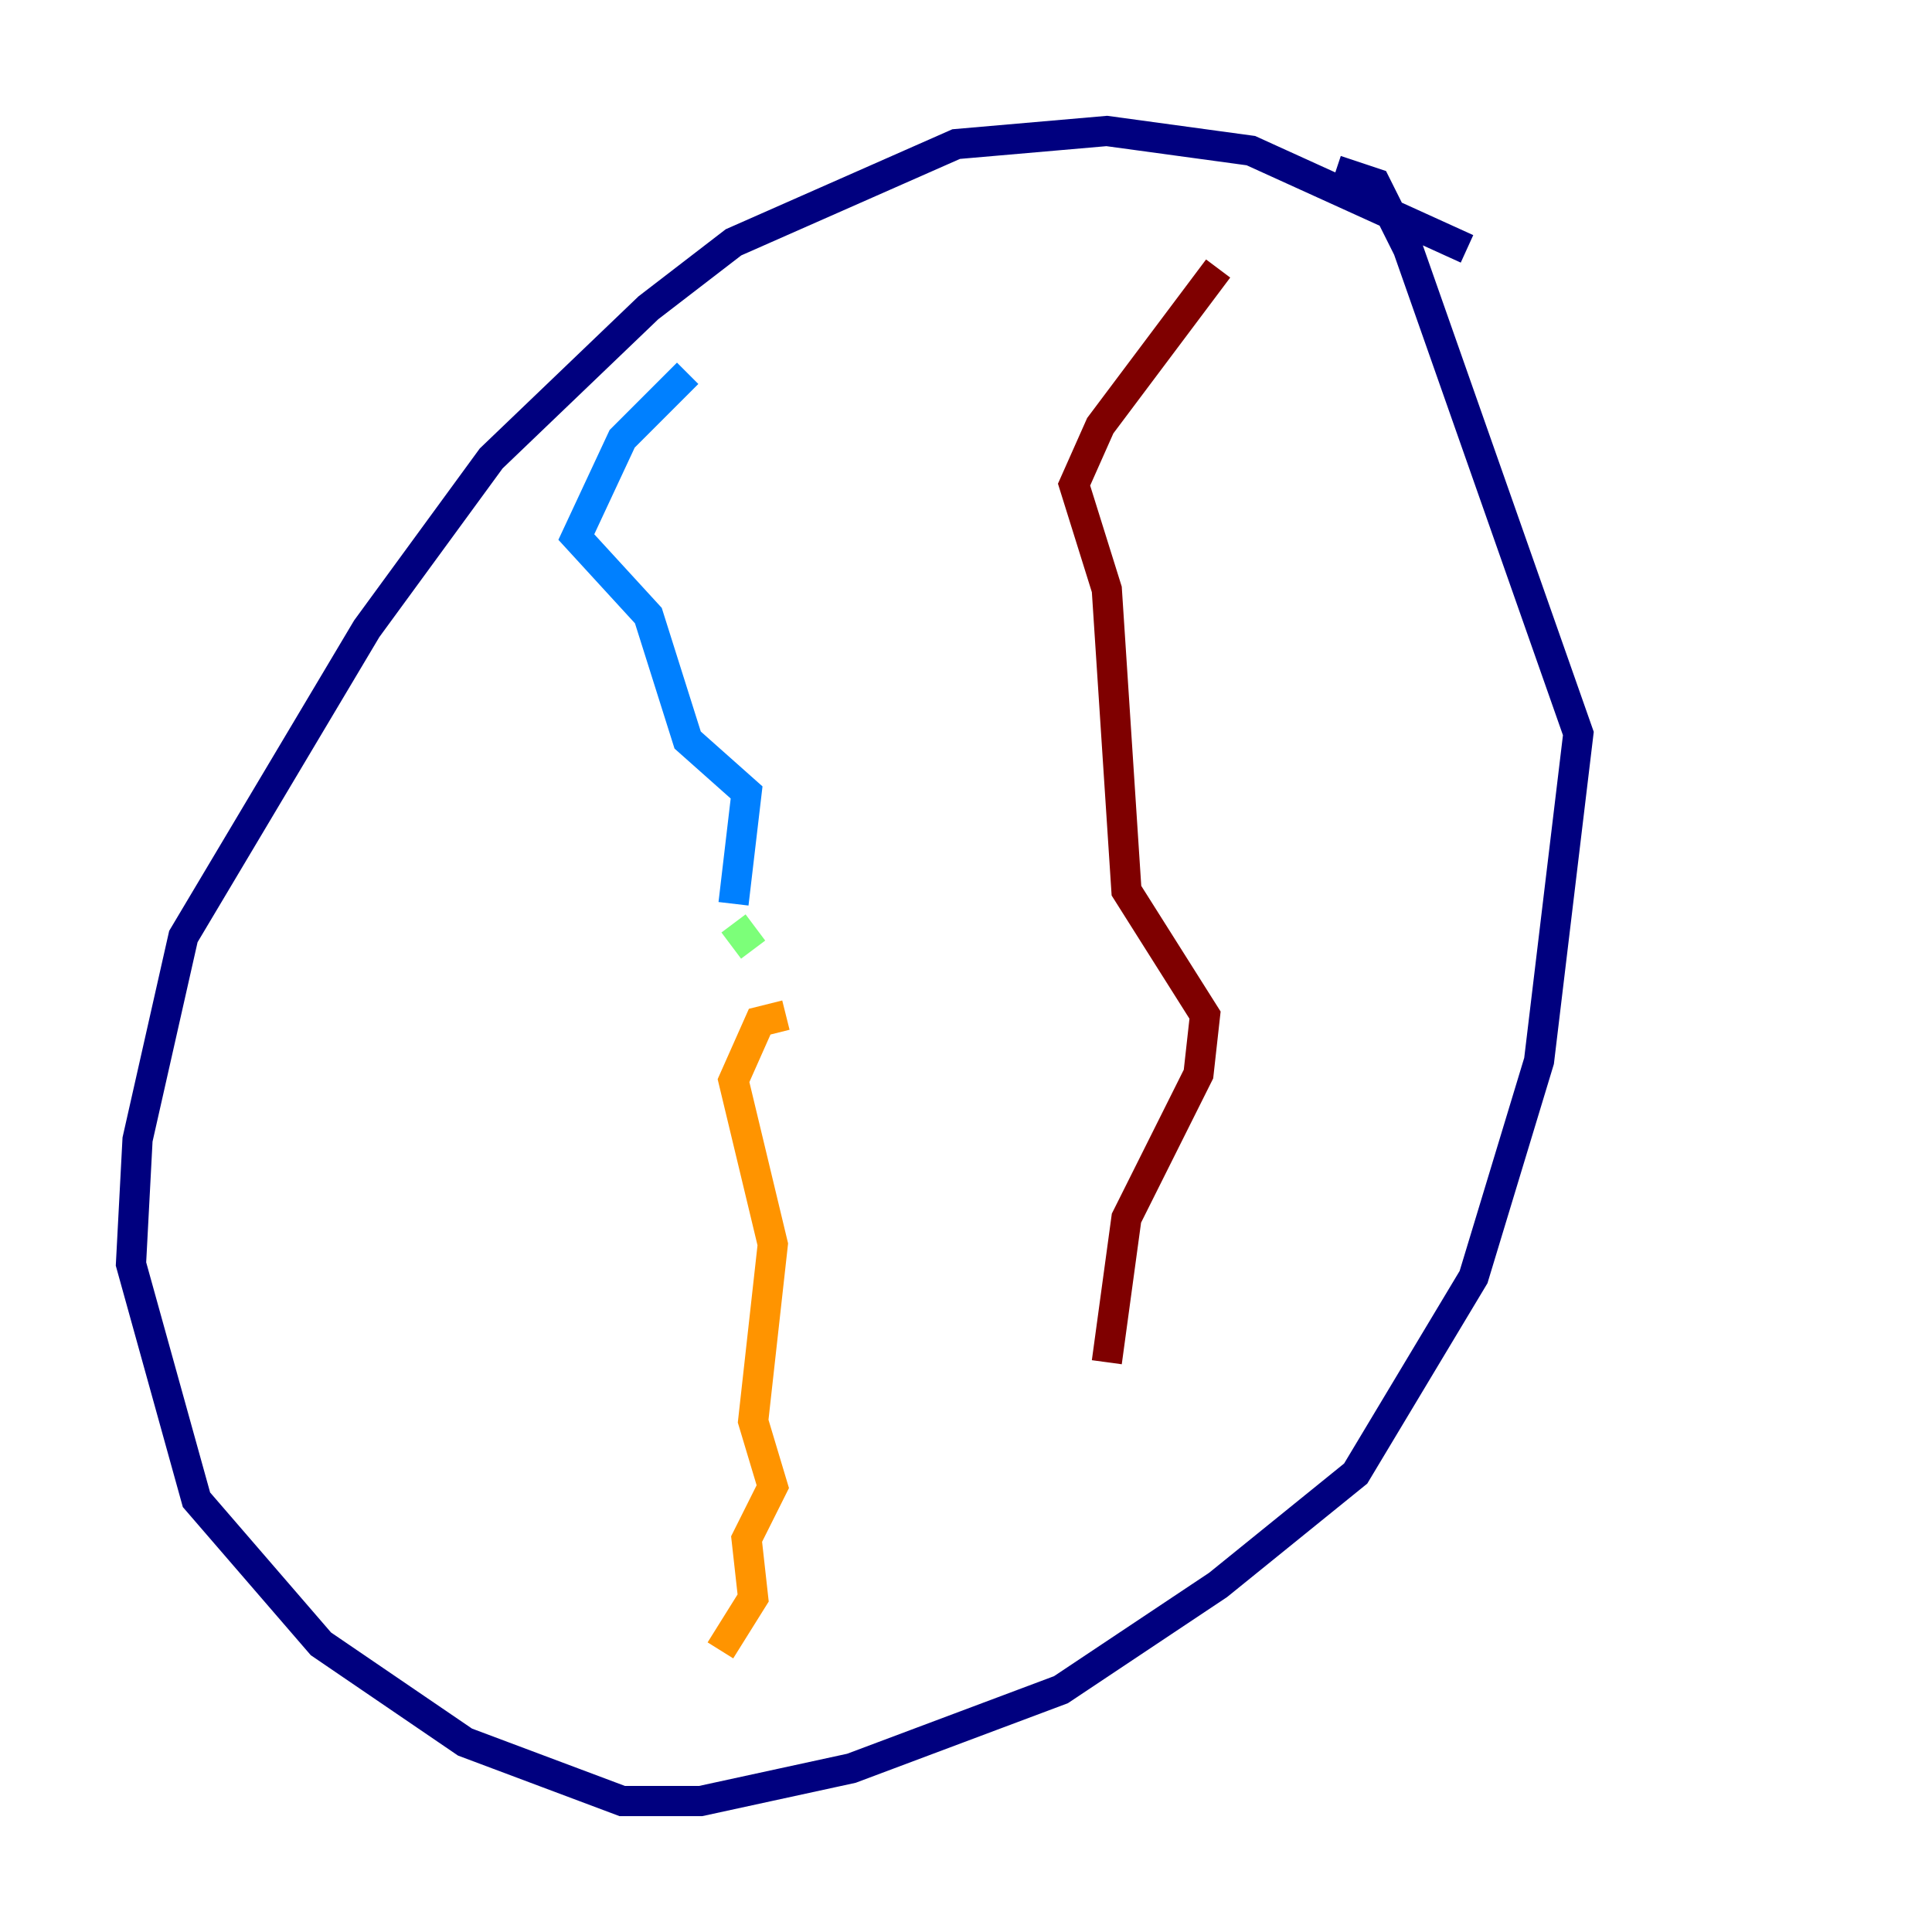 <?xml version="1.0" encoding="utf-8" ?>
<svg baseProfile="tiny" height="128" version="1.2" viewBox="0,0,128,128" width="128" xmlns="http://www.w3.org/2000/svg" xmlns:ev="http://www.w3.org/2001/xml-events" xmlns:xlink="http://www.w3.org/1999/xlink"><defs /><polyline fill="none" points="97.193,16.488 82.875,9.98 73.329,8.678 63.349,9.546 48.597,16.054 42.956,20.393 32.542,30.373 24.298,41.654 12.149,62.047 9.112,75.498 8.678,83.742 13.017,99.363 21.261,108.909 30.807,115.417 41.22,119.322 46.427,119.322 56.407,117.153 70.291,111.946 80.705,105.003 89.817,97.627 97.627,84.61 101.966,70.291 104.57,48.597 93.288,16.488 91.119,12.149 88.515,11.281" stroke="#00007f" stroke-width="2" /><polyline fill="none" points="45.559,24.732 41.22,29.071 38.183,35.58 42.956,40.786 45.559,49.031 49.464,52.502 48.597,59.878" stroke="#0080ff" stroke-width="2" /><polyline fill="none" points="48.597,61.18 49.898,62.915" stroke="#7cff79" stroke-width="2" /><polyline fill="none" points="52.068,67.254 50.332,67.688 48.597,71.593 51.2,82.441 49.898,94.156 51.2,98.495 49.464,101.966 49.898,105.871 47.729,109.342" stroke="#ff9400" stroke-width="2" /><polyline fill="none" points="80.705,17.79 72.895,28.203 71.159,32.108 73.329,39.051 74.63,59.01 79.837,67.254 79.403,71.159 74.63,80.705 73.329,90.251" stroke="#7f0000" stroke-width="2" /></svg>